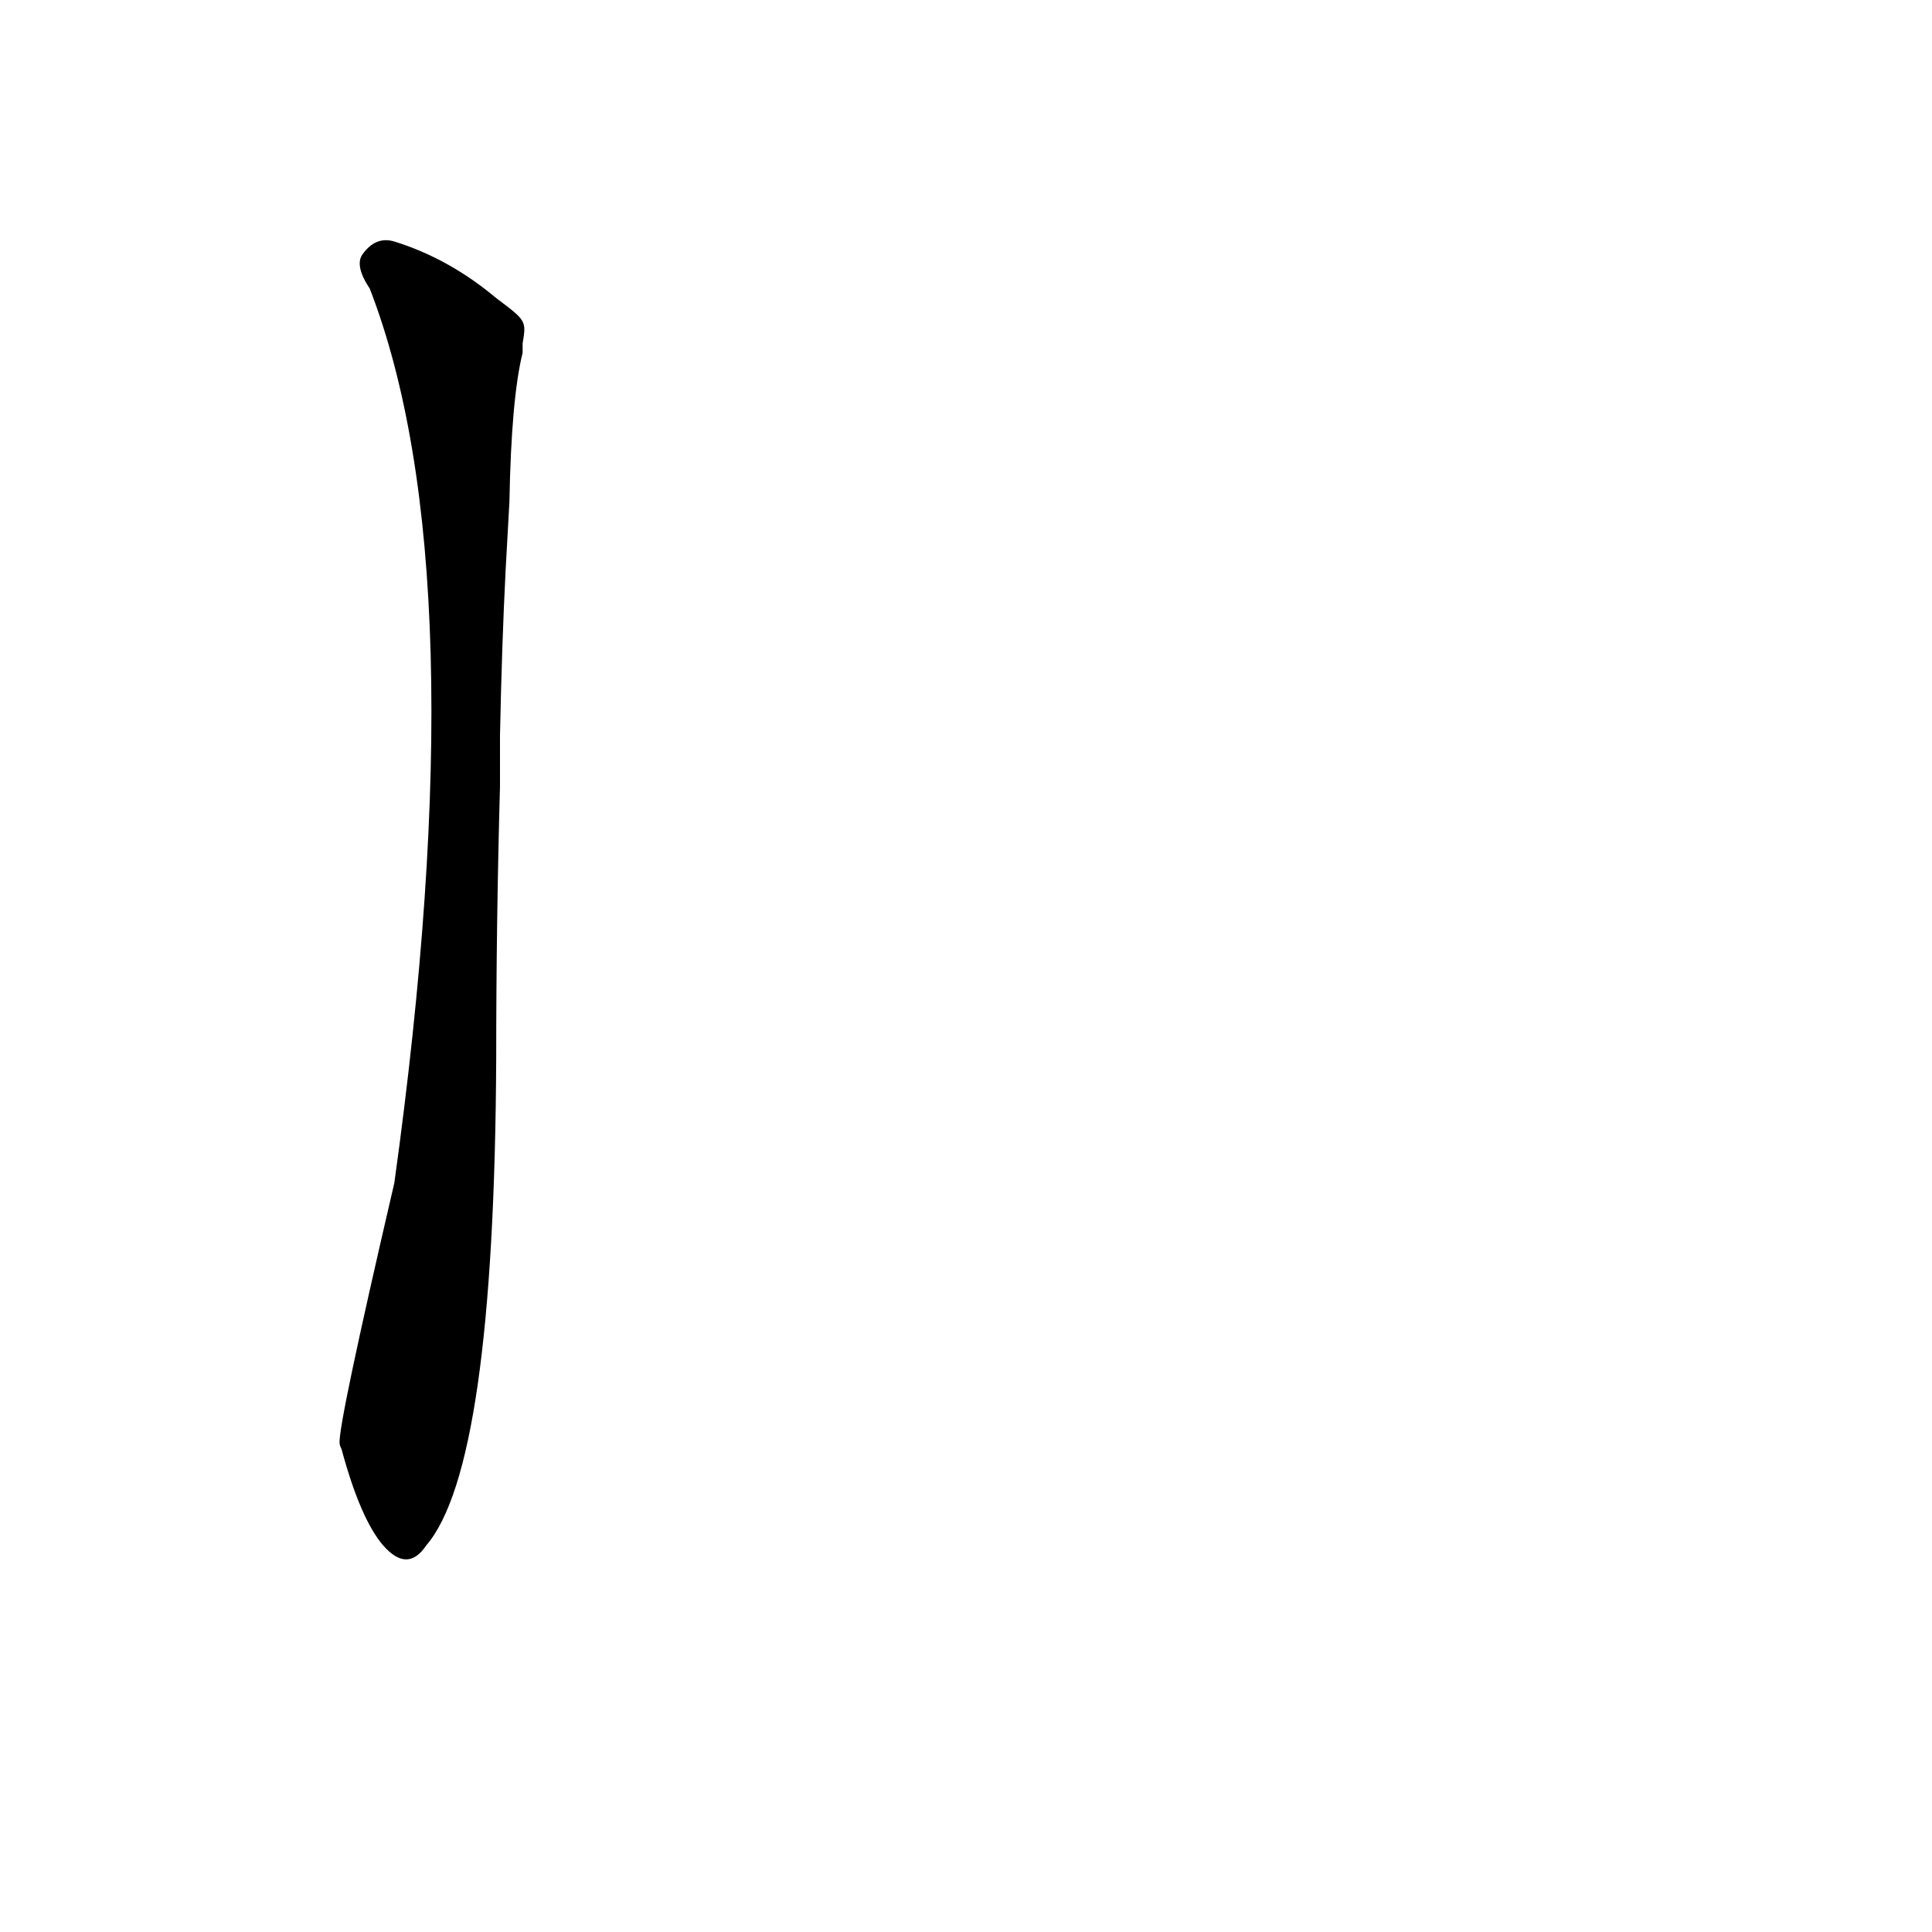 <?xml version='1.0' encoding='utf-8'?>
<svg xmlns="http://www.w3.org/2000/svg" version="1.1" viewBox="0 0 1024 1024"><g transform="scale(1, -1) translate(0, -900)"><path d="M 263 742 Q 238 763 209 772 Q 199 775 192 765 Q 188 759 196 747 Q 254 597 209 273 Q 179 144 180 135 Q 180 134 181 132 Q 191 95 203 81 Q 216 66 226 81 Q 262 123 263 339 Q 263 411 265 483 L 265 510 Q 266 559 268 598 L 270 634 Q 271 689 277 713 Q 277 716 277 718 C 279 730 279 730 263 742 Z" fill="black" /></g></svg>
